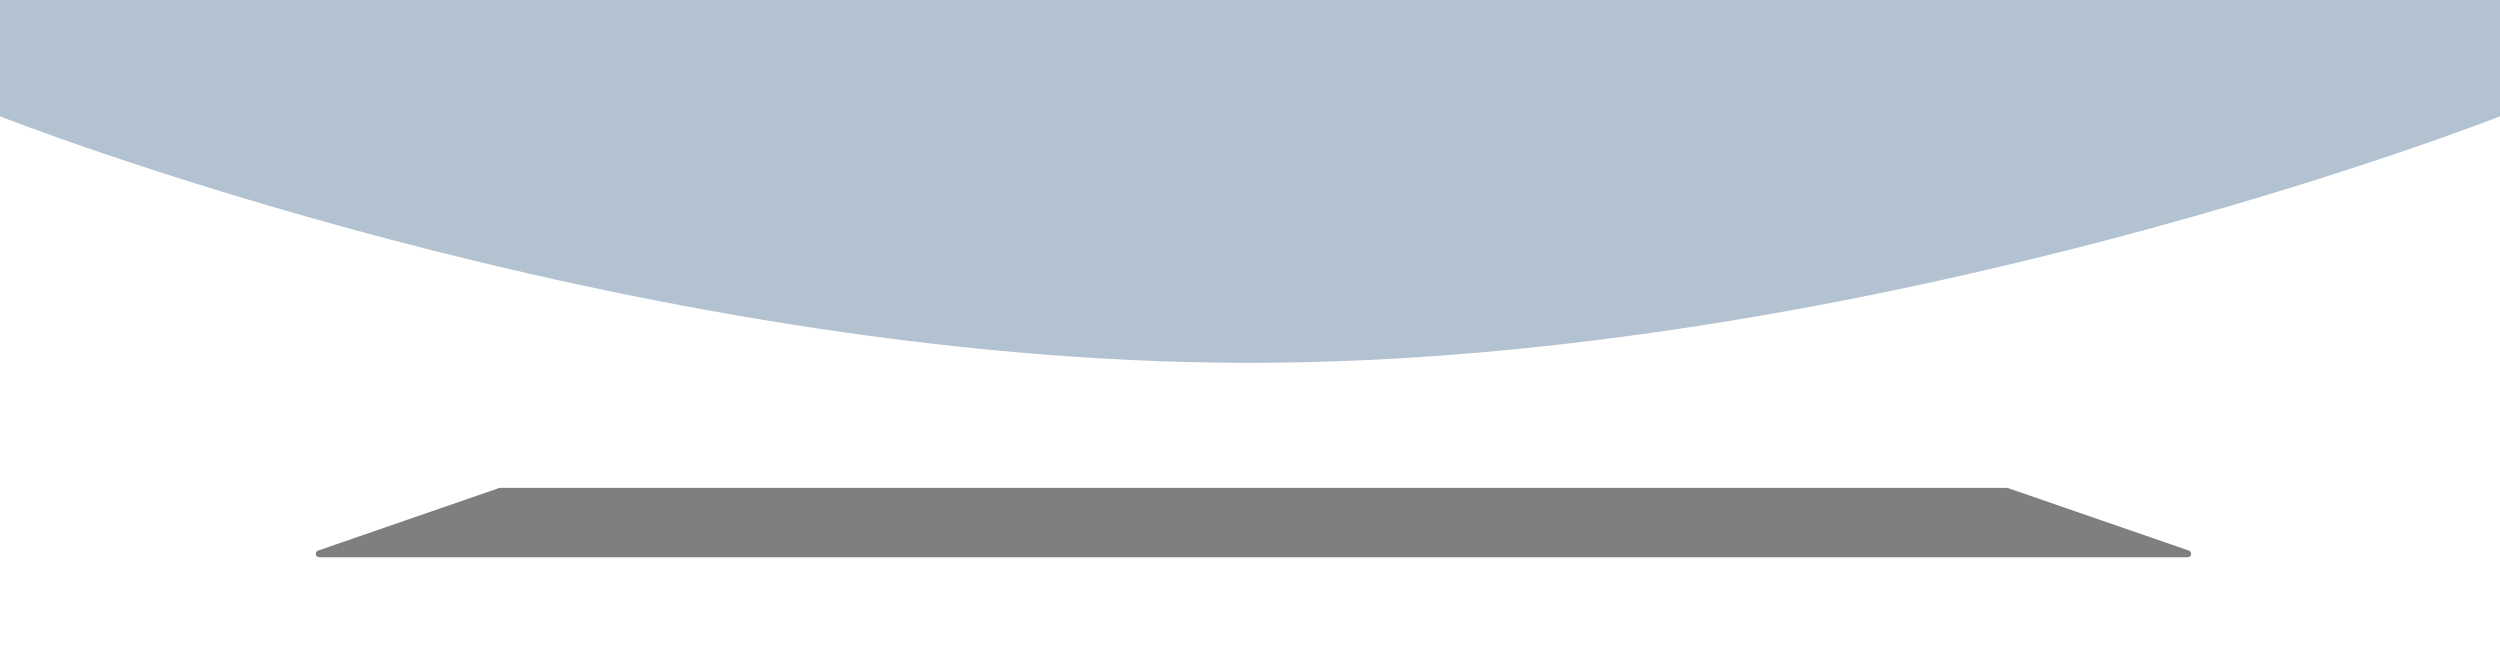 <svg width="1440" height="376" viewBox="0 0 1440 376" fill="none" xmlns="http://www.w3.org/2000/svg">
<path opacity="0.33" fill-rule="evenodd" clip-rule="evenodd" d="M0 -128H1440V67C1440 67 1079.43 209 719.621 209C359.81 209 0 67 0 67V-128Z" fill="#194775"/>
<g filter="url(#filter0_f_101_1174)">
<path fill-rule="evenodd" clip-rule="evenodd" d="M287.472 281.11C287.682 281.037 287.903 281 288.125 281H1155.87C1156.1 281 1156.32 281.037 1156.53 281.11L1260.74 317.11C1262.87 317.846 1262.34 321 1260.09 321H183.915C181.658 321 181.129 317.846 183.262 317.11L287.472 281.11Z" fill="black" fill-opacity="0.5"/>
</g>
<defs>
<filter id="filter0_f_101_1174" x="127.547" y="226.634" width="1188.91" height="148.731" filterUnits="userSpaceOnUse" color-interpolation-filters="sRGB">
<feFlood flood-opacity="0" result="BackgroundImageFix"/>
<feBlend mode="normal" in="SourceGraphic" in2="BackgroundImageFix" result="shape"/>
<feGaussianBlur stdDeviation="27.183" result="effect1_foregroundBlur_101_1174"/>
</filter>
</defs>
</svg>
